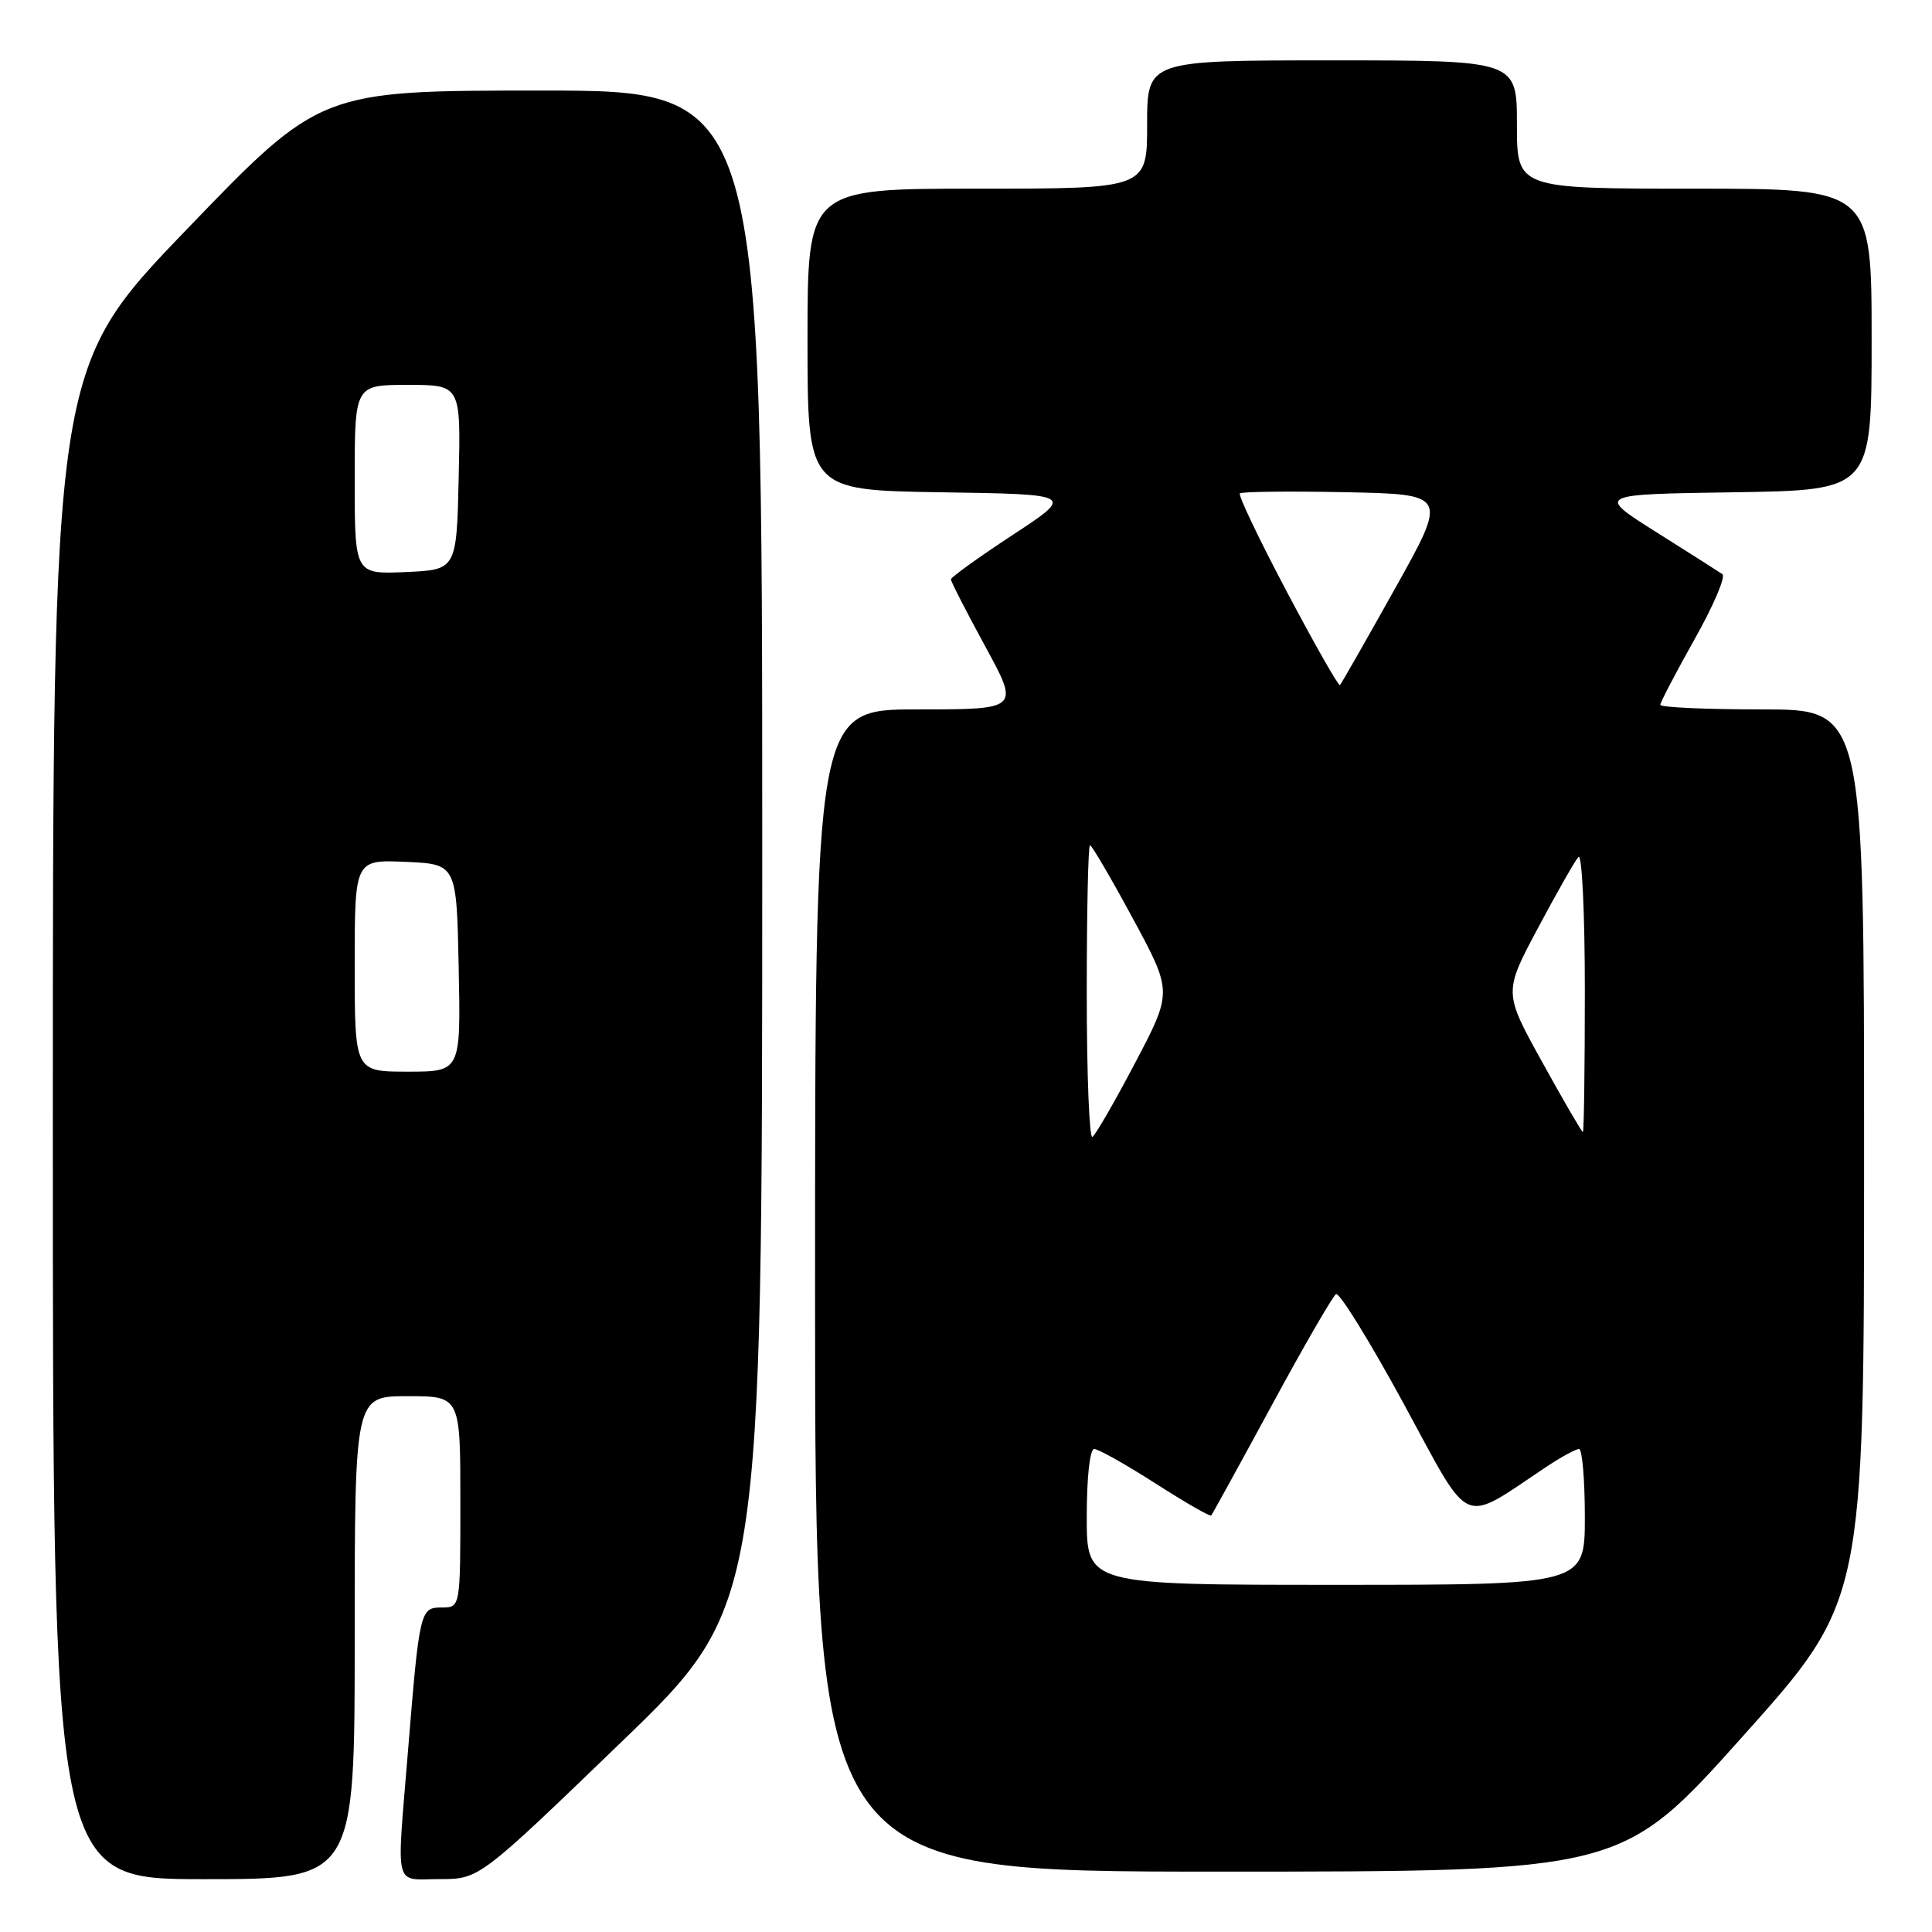 <?xml version="1.0" encoding="UTF-8" standalone="no"?>
<!DOCTYPE svg PUBLIC "-//W3C//DTD SVG 1.1//EN" "http://www.w3.org/Graphics/SVG/1.1/DTD/svg11.dtd" >
<svg xmlns="http://www.w3.org/2000/svg" xmlns:xlink="http://www.w3.org/1999/xlink" version="1.1" viewBox="0 0 256 256">
 <g >
 <path fill="currentColor"
d=" M 47.00 217.00 C 47.00 185.00 47.00 185.00 54.00 185.00 C 61.00 185.00 61.00 185.00 61.00 199.00 C 61.00 213.00 61.00 213.00 58.55 213.00 C 55.66 213.00 55.58 213.34 54.04 232.27 C 52.54 250.66 52.13 249.00 58.25 248.99 C 63.50 248.99 63.50 248.99 82.25 230.91 C 101.00 212.83 101.00 212.83 101.00 112.42 C 101.00 12.00 101.00 12.00 71.72 12.00 C 42.45 12.00 42.45 12.00 24.72 30.42 C 7.00 48.84 7.00 48.84 7.00 148.92 C 7.00 249.00 7.00 249.00 27.00 249.00 C 47.00 249.00 47.00 249.00 47.00 217.00 Z  M 230.94 230.06 C 247.00 212.12 247.00 212.12 247.00 153.06 C 247.00 94.00 247.00 94.00 233.50 94.00 C 226.07 94.00 220.00 93.73 220.00 93.39 C 220.00 93.06 222.04 89.16 224.53 84.72 C 227.03 80.29 228.69 76.40 228.23 76.08 C 227.76 75.76 223.82 73.25 219.45 70.50 C 211.52 65.50 211.52 65.50 229.76 65.23 C 248.00 64.95 248.00 64.95 248.00 44.98 C 248.00 25.00 248.00 25.00 224.50 25.00 C 201.00 25.00 201.00 25.00 201.00 16.50 C 201.00 8.00 201.00 8.00 176.50 8.00 C 152.00 8.00 152.00 8.00 152.00 16.50 C 152.00 25.00 152.00 25.00 129.50 25.00 C 107.00 25.00 107.00 25.00 107.00 44.98 C 107.00 64.95 107.00 64.95 124.69 65.23 C 142.38 65.50 142.38 65.50 134.19 70.88 C 129.69 73.83 126.00 76.49 126.00 76.77 C 126.00 77.06 128.05 81.06 130.55 85.65 C 135.10 94.00 135.10 94.00 121.55 94.00 C 108.00 94.00 108.00 94.00 108.00 171.00 C 108.00 248.00 108.00 248.00 161.44 248.00 C 214.89 248.00 214.89 248.00 230.94 230.06 Z  M 47.00 127.95 C 47.00 113.91 47.00 113.91 53.75 114.20 C 60.50 114.50 60.50 114.50 60.78 128.25 C 61.06 142.00 61.06 142.00 54.03 142.00 C 47.00 142.00 47.00 142.00 47.00 127.95 Z  M 47.00 63.55 C 47.00 51.00 47.00 51.00 54.03 51.00 C 61.06 51.00 61.06 51.00 60.78 63.25 C 60.50 75.50 60.50 75.50 53.75 75.80 C 47.00 76.09 47.00 76.09 47.00 63.55 Z  M 144.00 201.00 C 144.00 195.73 144.41 192.00 144.99 192.00 C 145.53 192.00 149.18 194.05 153.10 196.56 C 157.01 199.07 160.34 200.98 160.49 200.81 C 160.64 200.64 164.25 194.08 168.50 186.24 C 172.75 178.39 176.59 171.75 177.03 171.48 C 177.47 171.21 181.51 177.75 186.01 186.02 C 195.11 202.75 193.40 202.01 204.98 194.31 C 206.90 193.04 208.81 192.00 209.23 192.00 C 209.65 192.00 210.00 196.05 210.00 201.00 C 210.00 210.00 210.00 210.00 177.00 210.00 C 144.00 210.00 144.00 210.00 144.00 201.00 Z  M 144.00 131.56 C 144.00 120.80 144.19 112.00 144.43 112.00 C 144.67 112.00 147.23 116.37 150.11 121.71 C 155.36 131.42 155.36 131.42 150.43 140.80 C 147.72 145.96 145.16 150.39 144.75 150.65 C 144.34 150.91 144.00 142.32 144.00 131.56 Z  M 204.36 140.75 C 199.24 131.50 199.24 131.50 203.77 123.00 C 206.26 118.33 208.68 114.07 209.15 113.55 C 209.62 113.03 210.00 120.98 210.00 131.30 C 210.00 141.58 209.88 150.00 209.74 150.00 C 209.59 150.00 207.17 145.84 204.36 140.75 Z  M 170.54 78.46 C 166.86 71.51 164.05 65.62 164.29 65.38 C 164.53 65.14 170.82 65.07 178.28 65.22 C 191.83 65.50 191.83 65.50 184.85 77.98 C 181.02 84.84 177.73 90.60 177.55 90.78 C 177.37 90.96 174.22 85.42 170.54 78.46 Z "/>
</g>
</svg>